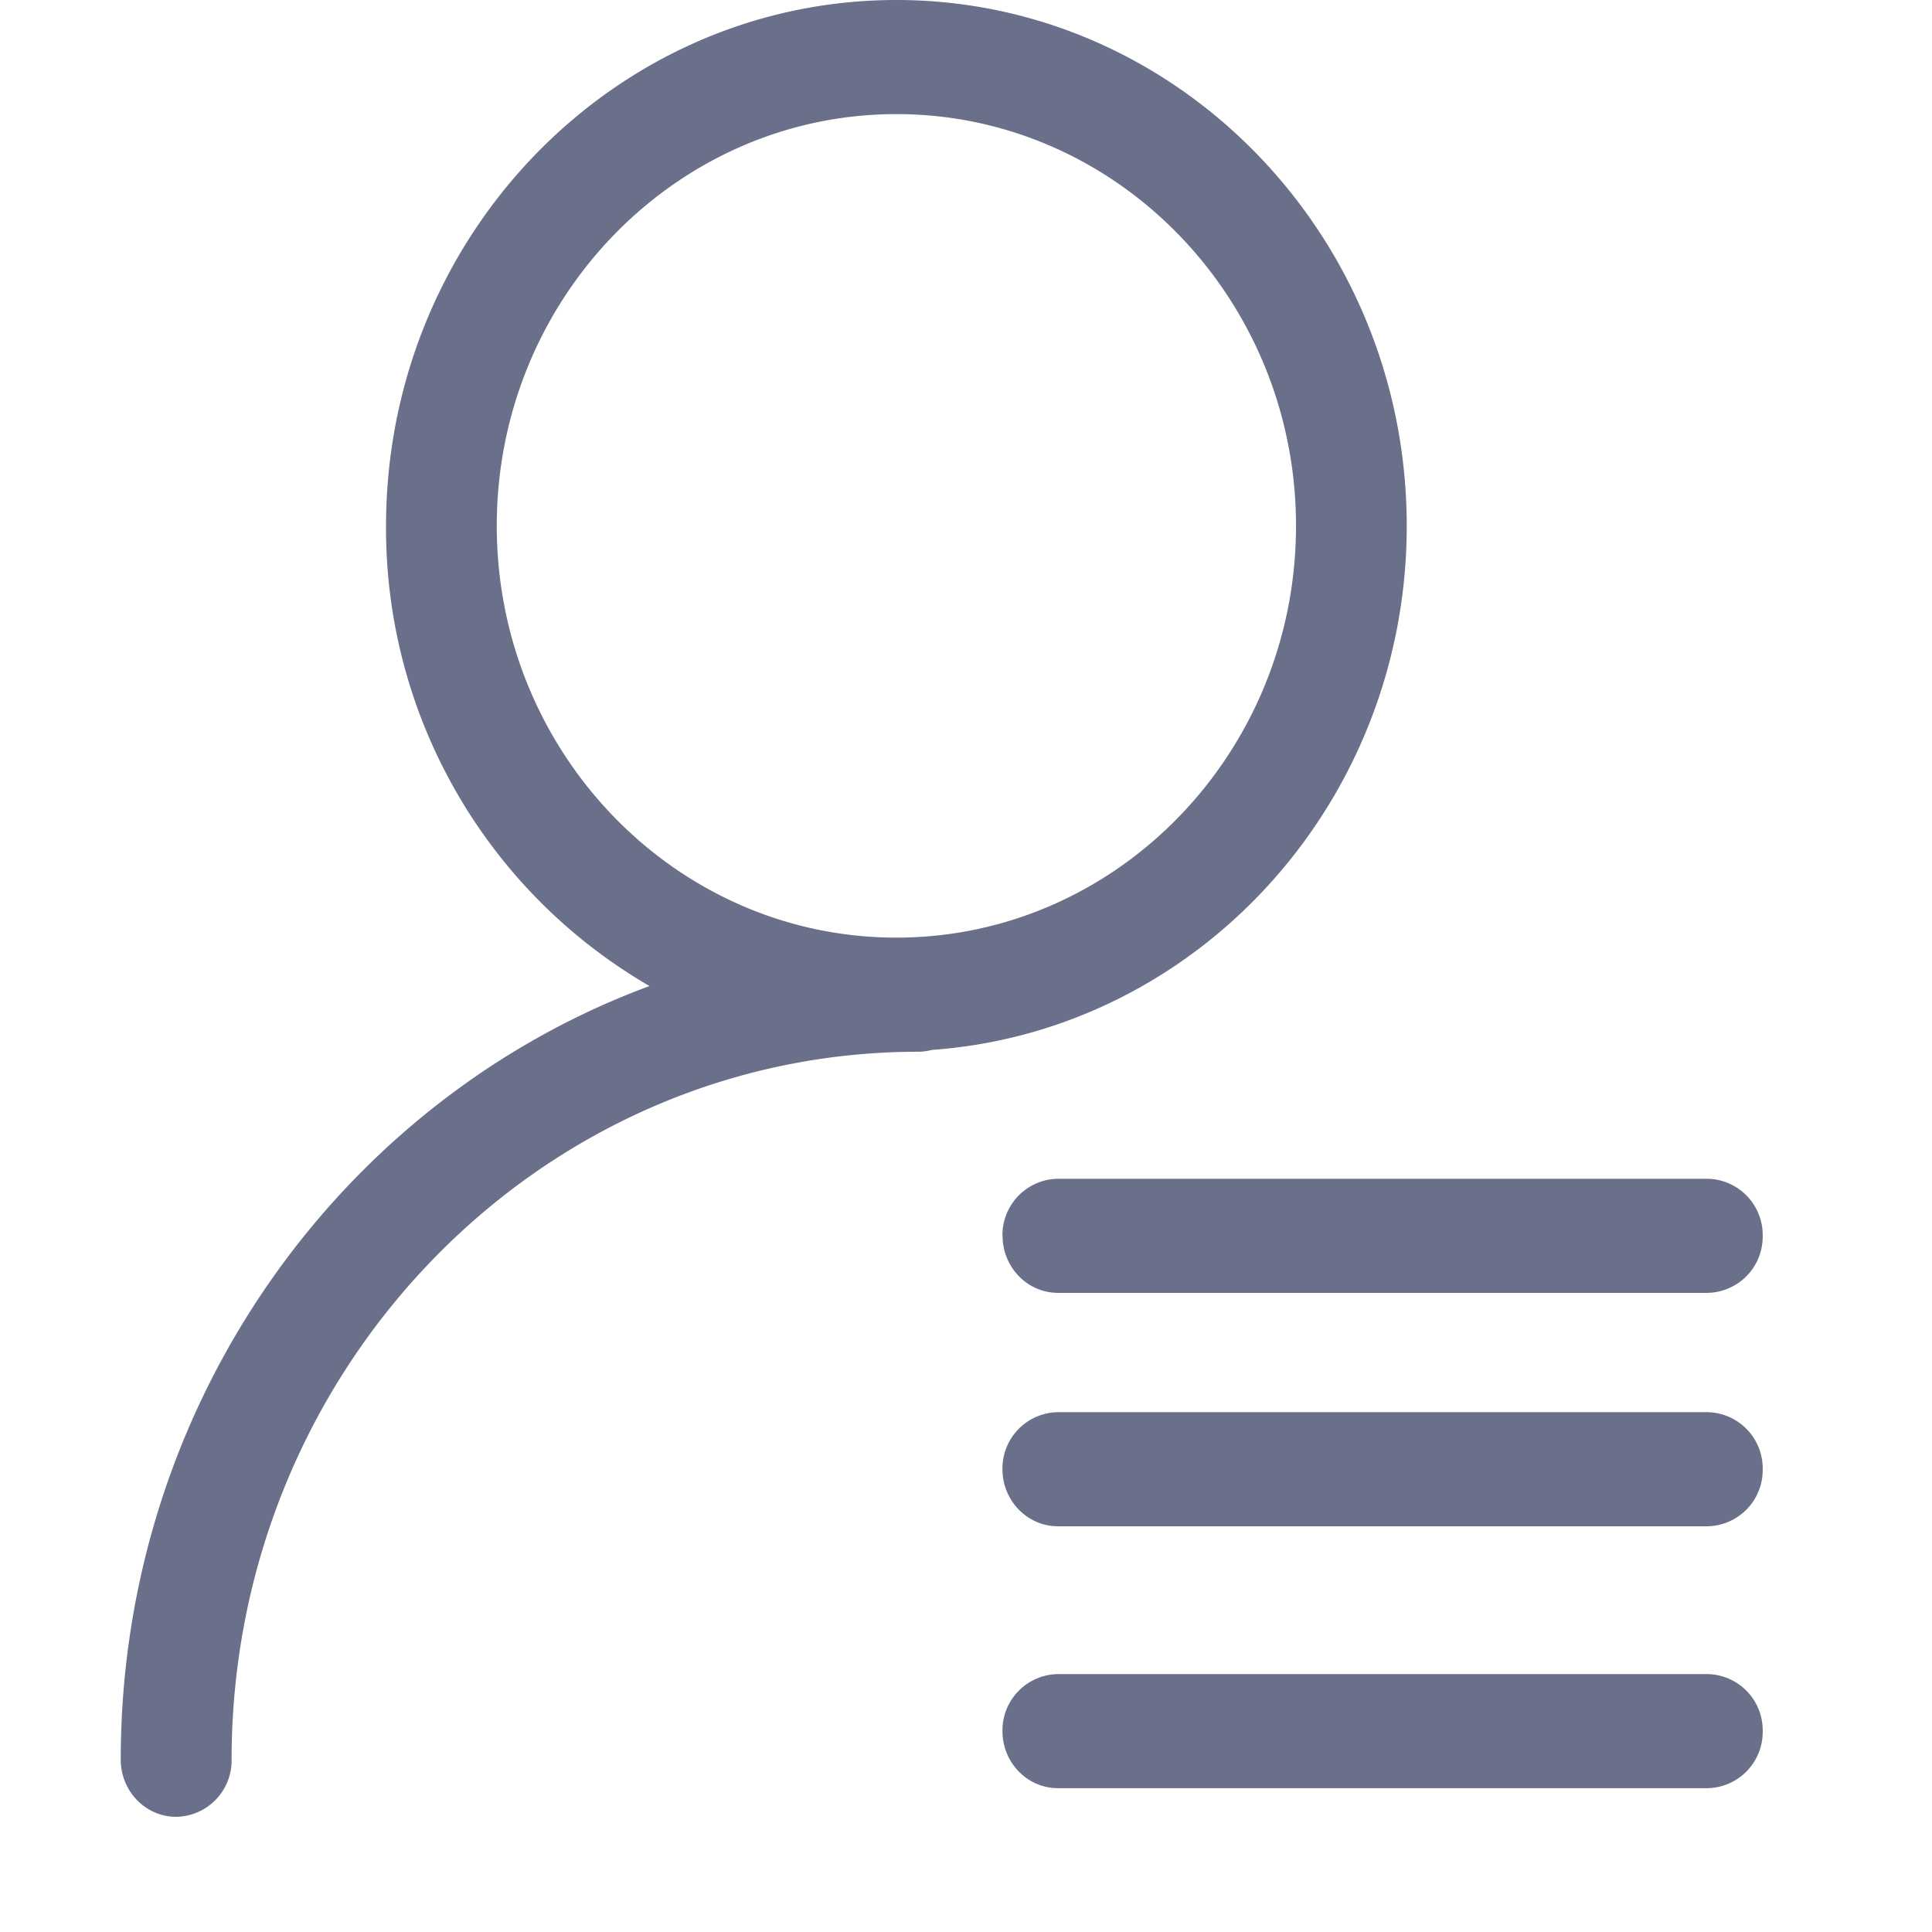<?xml version="1.0" standalone="no"?><!DOCTYPE svg PUBLIC "-//W3C//DTD SVG 1.1//EN" "http://www.w3.org/Graphics/SVG/1.1/DTD/svg11.dtd"><svg t="1615792139561" class="icon" viewBox="0 0 1024 1024" version="1.1" xmlns="http://www.w3.org/2000/svg" p-id="3000" xmlns:xlink="http://www.w3.org/1999/xlink" width="200" height="200"><defs><style type="text/css"></style></defs><path d="M745.6 278.784C745.6 125.056 624.256 0 475.072 0c-149.12 0-270.464 125.056-270.464 278.784a280.32 280.32 0 0 0 139.648 243.84C181.056 582.912 64 744 64 932.672c0 16.64 13.12 30.272 29.312 30.272a29.824 29.824 0 0 0 29.44-30.272c0-206.912 163.264-375.232 364.032-375.232a28.224 28.224 0 0 0 7.104-0.96c140.416-10.048 251.712-130.56 251.712-277.76m-270.528 218.24c-116.736 0-211.776-97.92-211.776-218.24 0-120.32 95.04-218.24 211.84-218.24 116.736 0 211.776 97.92 211.776 218.24 0 120.32-95.04 218.24-211.84 218.24m56.32 158.08c0 16.64 13.184 30.208 29.376 30.208h344.064a29.824 29.824 0 0 0 29.44-30.208 29.824 29.824 0 0 0-29.44-30.272H560.768a29.824 29.824 0 0 0-29.44 30.272m373.504 93.44H560.768a29.824 29.824 0 0 0-29.44 30.272c0 16.64 13.184 30.208 29.44 30.208h344.064a29.824 29.824 0 0 0 29.44-30.208 29.824 29.824 0 0 0-29.44-30.272m0 138.816H560.768a29.824 29.824 0 0 0-29.44 30.272c0 16.64 13.184 30.208 29.44 30.208h344.064a29.824 29.824 0 0 0 29.44-30.208 29.824 29.824 0 0 0-29.44-30.272z" fill="#6A6F8A" p-id="3001"></path></svg>